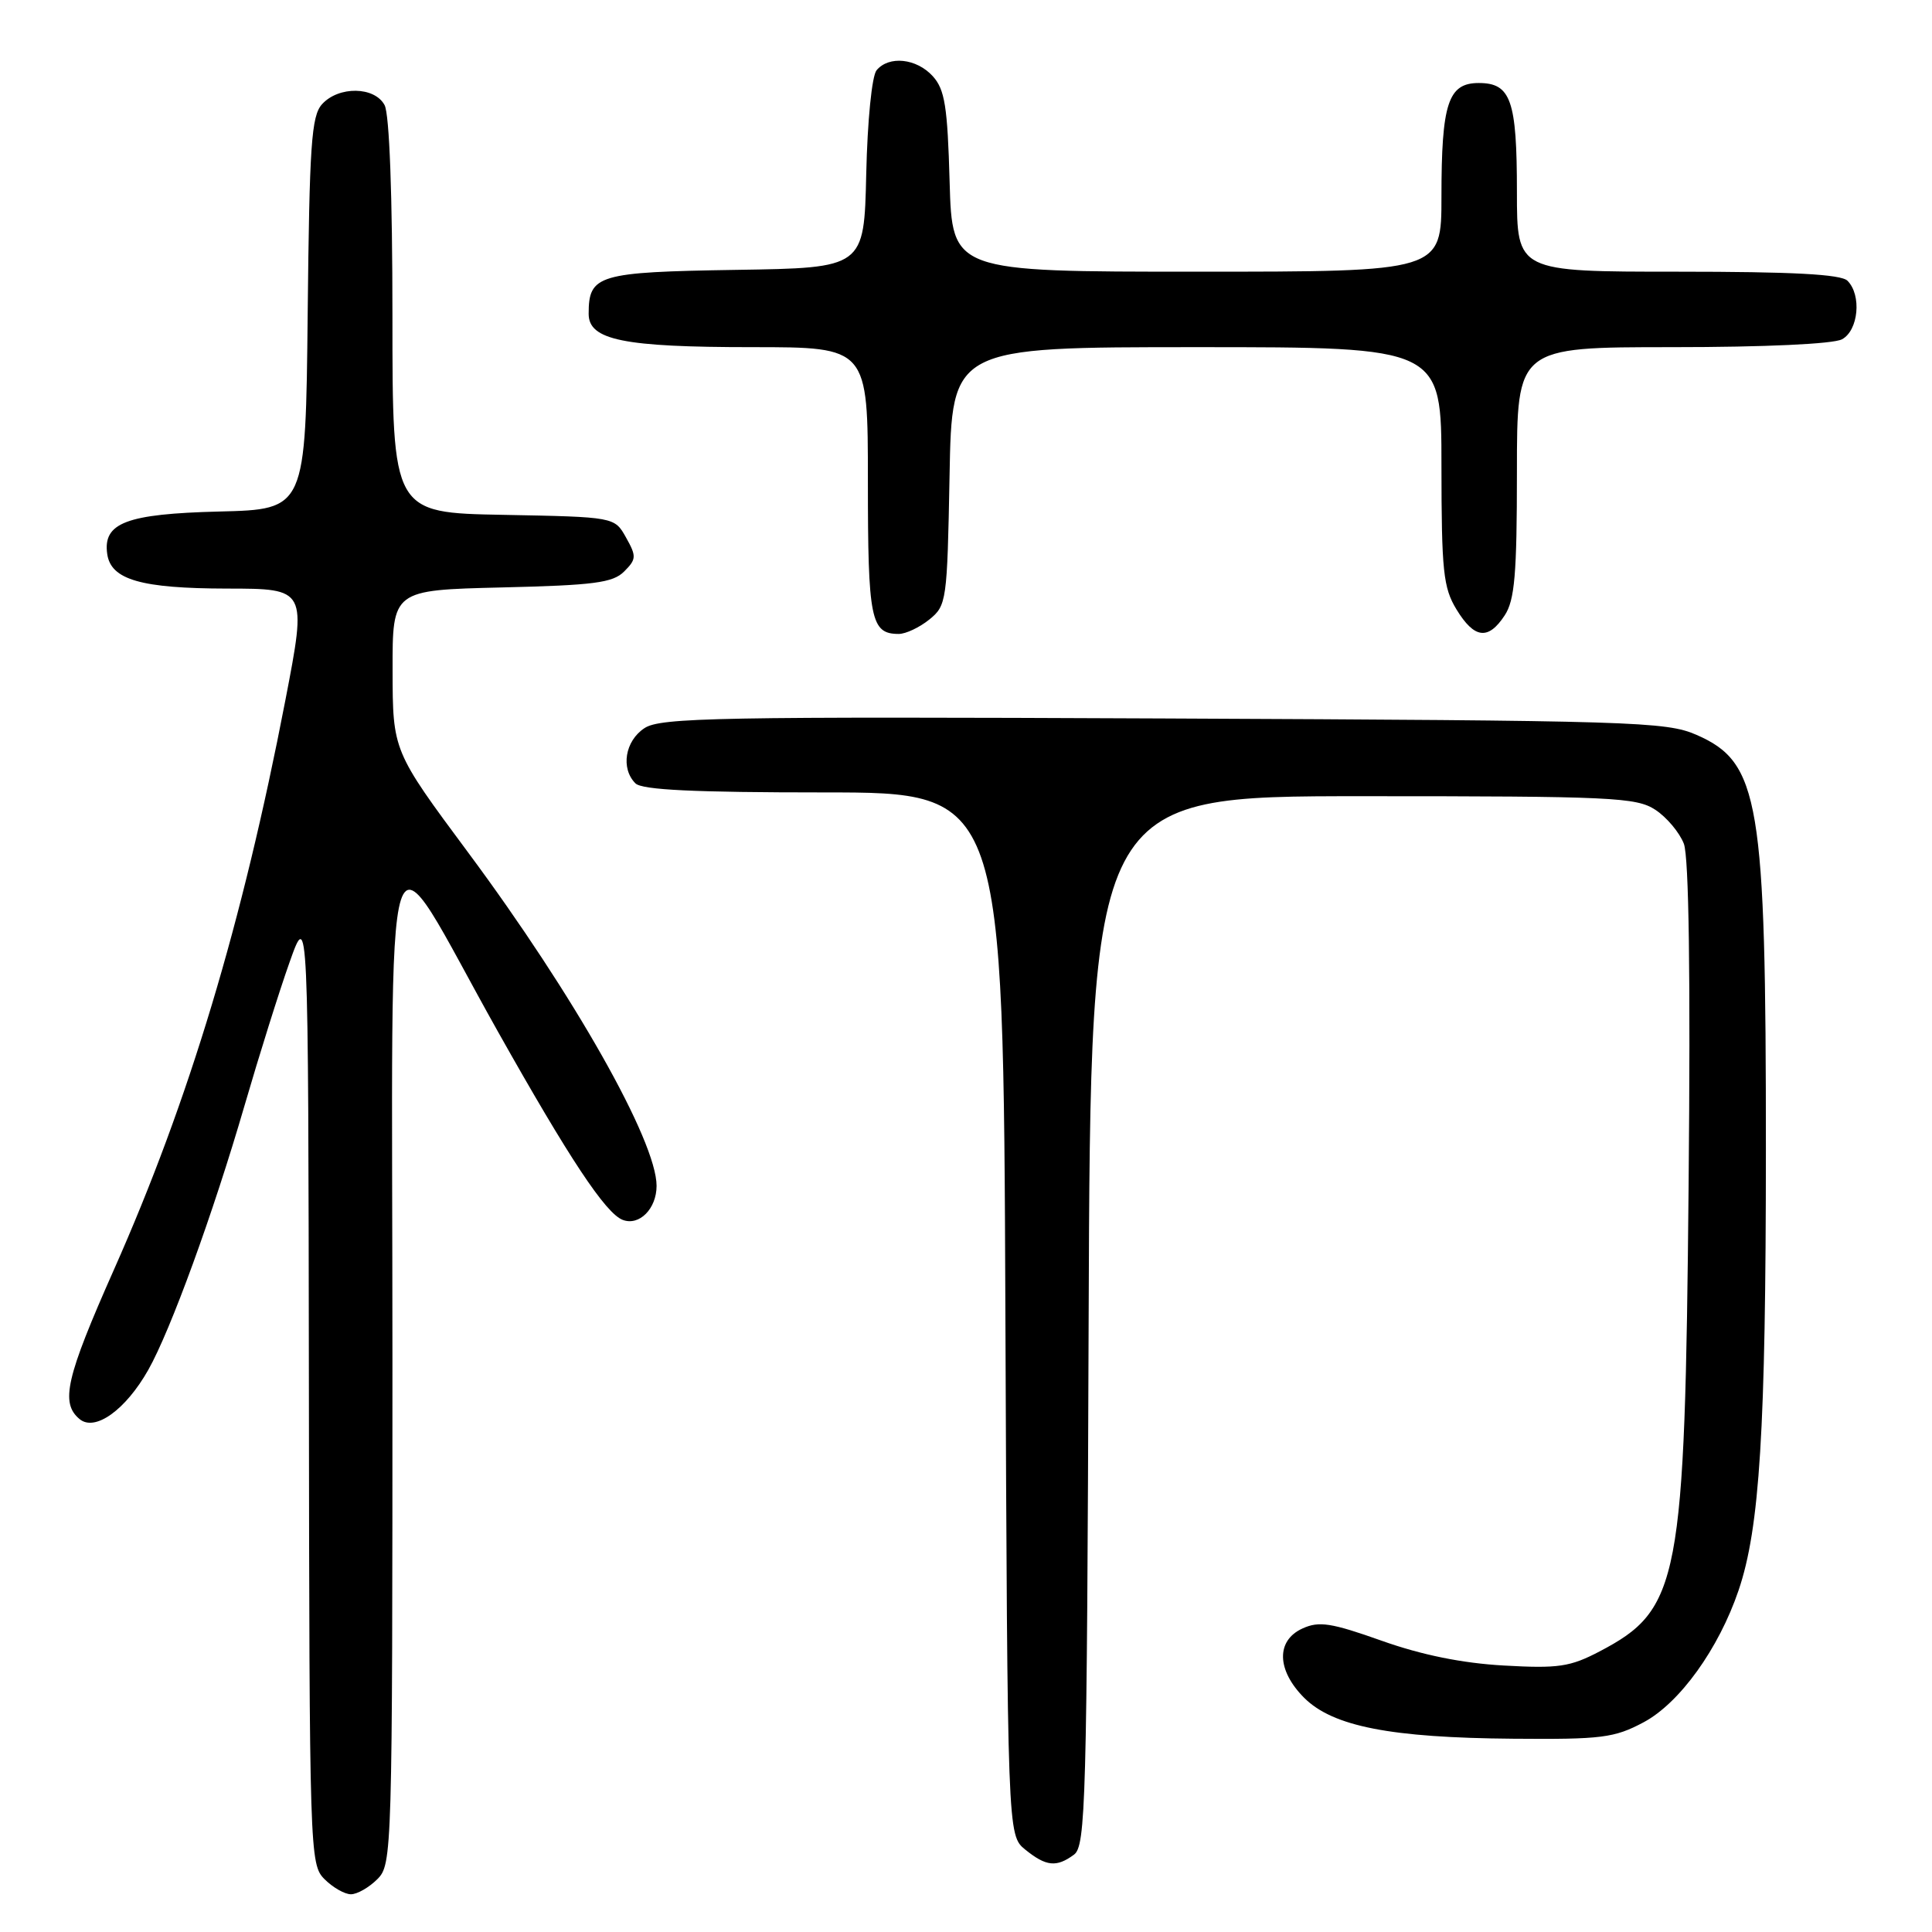<?xml version="1.0" encoding="UTF-8" standalone="no"?>
<!DOCTYPE svg PUBLIC "-//W3C//DTD SVG 1.1//EN" "http://www.w3.org/Graphics/SVG/1.1/DTD/svg11.dtd" >
<svg xmlns="http://www.w3.org/2000/svg" xmlns:xlink="http://www.w3.org/1999/xlink" version="1.1" viewBox="0 0 256 256">
 <g >
 <path fill="currentColor"
d=" M 50.00 249.00 C 51.96 247.04 52.00 245.67 52.00 180.27 C 52.00 103.57 50.32 108.82 65.97 136.68 C 75.43 153.51 80.24 160.77 82.51 161.64 C 84.70 162.48 87.00 160.17 87.00 157.13 C 87.00 151.21 76.08 131.89 62.06 113.00 C 52.04 99.50 52.04 99.50 52.02 88.84 C 52.00 78.19 52.00 78.19 66.47 77.84 C 78.69 77.55 81.21 77.23 82.71 75.72 C 84.33 74.10 84.35 73.71 82.95 71.22 C 81.43 68.50 81.43 68.50 66.71 68.22 C 52.00 67.95 52.00 67.95 52.00 41.91 C 52.00 25.87 51.60 15.13 50.96 13.93 C 49.64 11.45 44.87 11.38 42.67 13.81 C 41.26 15.37 41.00 19.18 40.77 41.56 C 40.50 67.50 40.50 67.50 29.04 67.78 C 16.73 68.09 13.61 69.28 14.21 73.42 C 14.70 76.82 18.70 77.97 30.08 77.99 C 40.66 78.00 40.66 78.00 37.82 92.75 C 32.10 122.40 25.05 145.82 15.10 168.23 C 8.74 182.56 7.97 185.90 10.55 188.04 C 12.59 189.73 16.64 186.83 19.64 181.53 C 22.60 176.30 28.23 160.84 32.40 146.50 C 34.32 139.90 37.00 131.35 38.37 127.50 C 40.85 120.50 40.85 120.50 40.93 183.75 C 41.00 245.62 41.04 247.04 43.00 249.00 C 44.10 250.10 45.67 251.00 46.50 251.00 C 47.33 251.00 48.90 250.10 50.00 249.00 Z  M 142.31 245.75 C 143.86 244.60 144.02 238.93 144.25 175.00 C 144.50 105.50 144.50 105.50 180.55 105.50 C 213.59 105.50 216.82 105.65 219.34 107.30 C 220.85 108.29 222.55 110.32 223.12 111.80 C 223.79 113.56 224.01 129.36 223.75 157.00 C 223.26 209.69 222.58 213.25 211.94 218.83 C 208.04 220.87 206.49 221.10 199.25 220.69 C 193.74 220.38 188.38 219.29 183.09 217.41 C 176.39 215.03 174.78 214.78 172.59 215.78 C 169.06 217.38 169.16 221.31 172.81 224.97 C 176.61 228.76 184.27 230.26 200.50 230.39 C 212.25 230.49 213.91 230.28 217.79 228.21 C 222.57 225.66 227.74 218.47 230.37 210.73 C 233.18 202.46 233.98 189.48 233.99 152.43 C 234.00 106.06 233.16 101.03 224.79 97.37 C 220.76 95.61 216.45 95.48 154.15 95.20 C 95.21 94.94 87.52 95.08 85.40 96.48 C 82.82 98.17 82.22 101.82 84.20 103.80 C 85.07 104.67 92.02 105.00 109.17 105.00 C 132.95 105.00 132.95 105.00 133.22 174.09 C 133.50 243.18 133.50 243.18 135.86 245.09 C 138.62 247.32 139.99 247.46 142.31 245.75 Z  M 123.14 82.09 C 125.43 80.24 125.51 79.66 125.82 63.09 C 126.13 46.00 126.13 46.00 158.57 46.00 C 191.00 46.00 191.00 46.00 191.00 61.75 C 191.01 75.69 191.24 77.87 192.99 80.75 C 195.36 84.64 197.20 84.86 199.38 81.54 C 200.71 79.52 201.00 76.07 201.00 62.54 C 201.00 46.00 201.00 46.00 221.57 46.00 C 233.83 46.00 242.91 45.58 244.07 44.96 C 246.26 43.79 246.70 39.10 244.80 37.20 C 243.94 36.34 237.53 36.00 222.30 36.00 C 201.00 36.00 201.00 36.00 201.00 25.43 C 201.00 13.27 200.20 11.00 195.94 11.00 C 191.88 11.00 191.00 13.70 191.00 26.07 C 191.00 36.00 191.00 36.00 158.58 36.00 C 126.17 36.00 126.17 36.00 125.83 24.10 C 125.55 14.10 125.20 11.87 123.60 10.10 C 121.45 7.73 117.79 7.34 116.15 9.31 C 115.53 10.06 114.94 15.99 114.78 23.06 C 114.50 35.50 114.50 35.50 97.50 35.76 C 79.21 36.05 78.00 36.41 78.00 41.59 C 78.00 45.06 82.61 46.00 99.65 46.00 C 115.00 46.00 115.00 46.00 115.00 63.80 C 115.00 82.10 115.38 84.00 119.09 84.00 C 120.02 84.00 121.84 83.14 123.14 82.09 Z "/>
</g>
</svg>